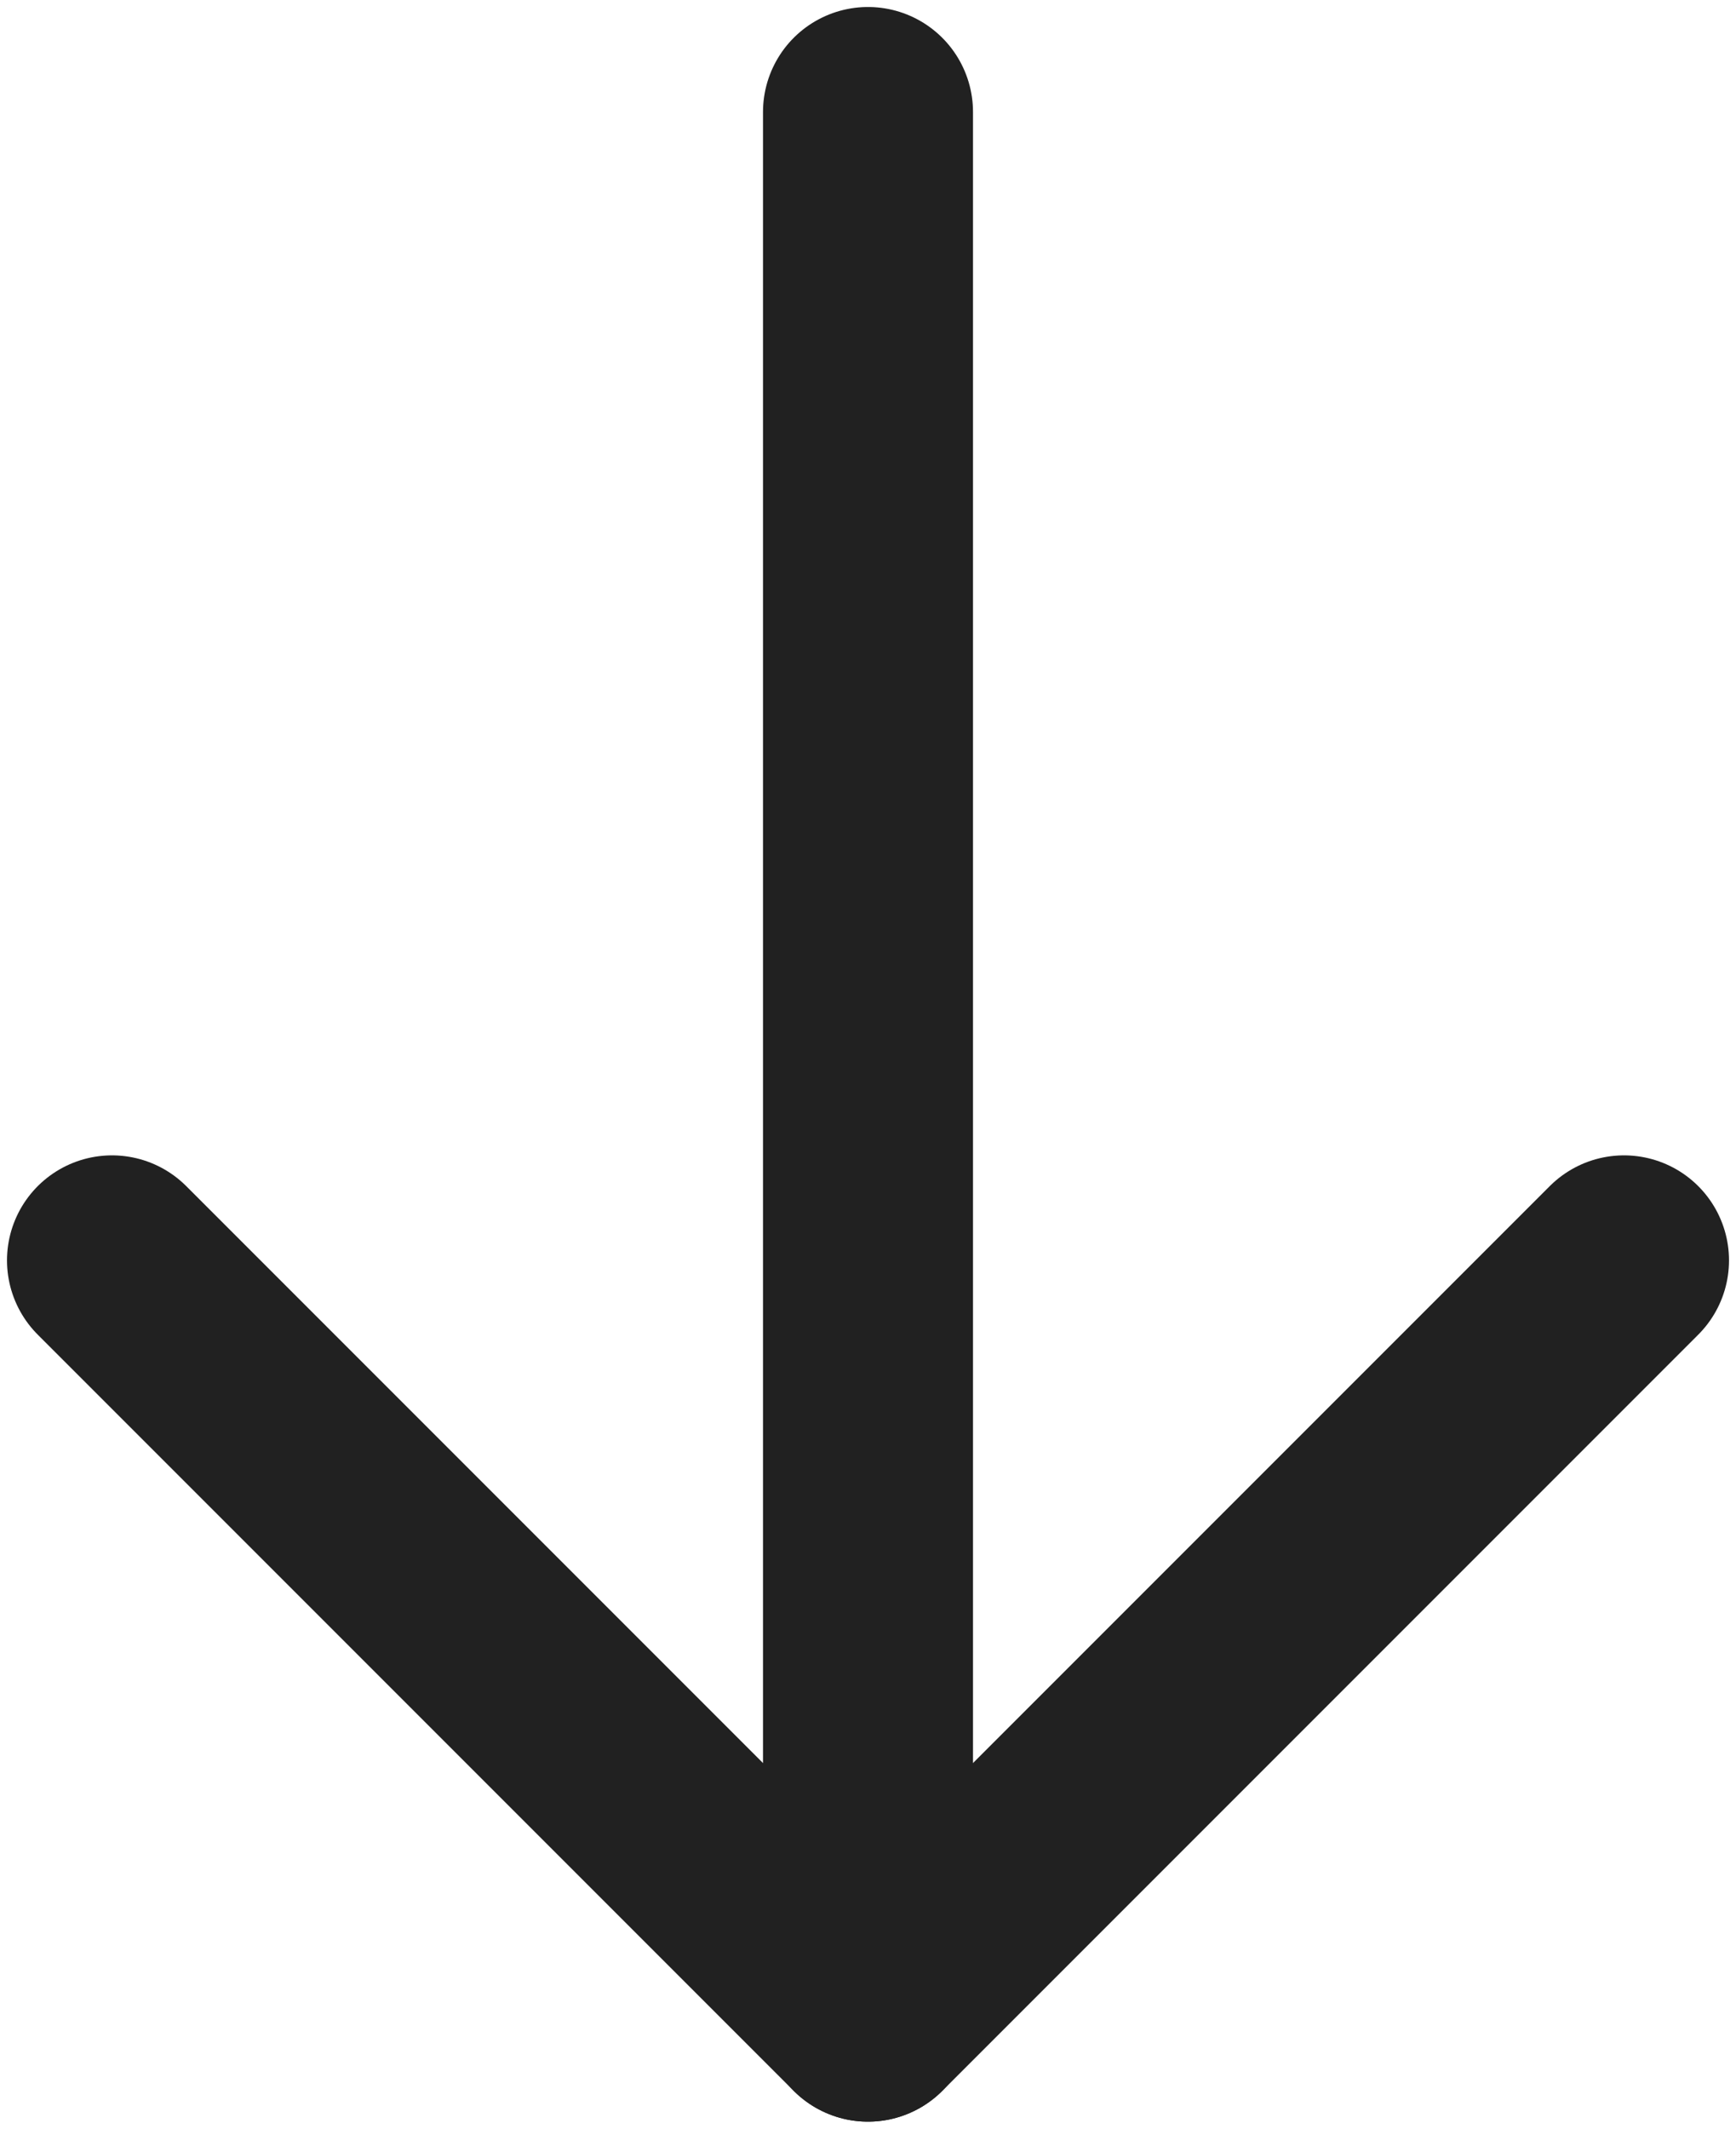 <?xml version="1.0" encoding="utf-8"?>
<!-- Generator: Adobe Illustrator 26.5.1, SVG Export Plug-In . SVG Version: 6.00 Build 0)  -->
<svg version="1.1" id="Capa_1" xmlns="http://www.w3.org/2000/svg" xmlns:xlink="http://www.w3.org/1999/xlink" x="0px" y="0px"
	 viewBox="0 0 6.2 7.6" style="enable-background:new 0 0 6.2 7.6;" xml:space="preserve">
<style type="text/css">
	.st0{fill:none;stroke:#212121;stroke-width:0.75;stroke-linecap:round;stroke-linejoin:round;}
</style>
<g>
	<polyline class="st0" points="0.4,4.5 3.1,7.2 5.8,4.5 	"/>
	<line class="st0" x1="3.1" y1="7.2" x2="3.1" y2="0.4"/>
</g>
</svg>
